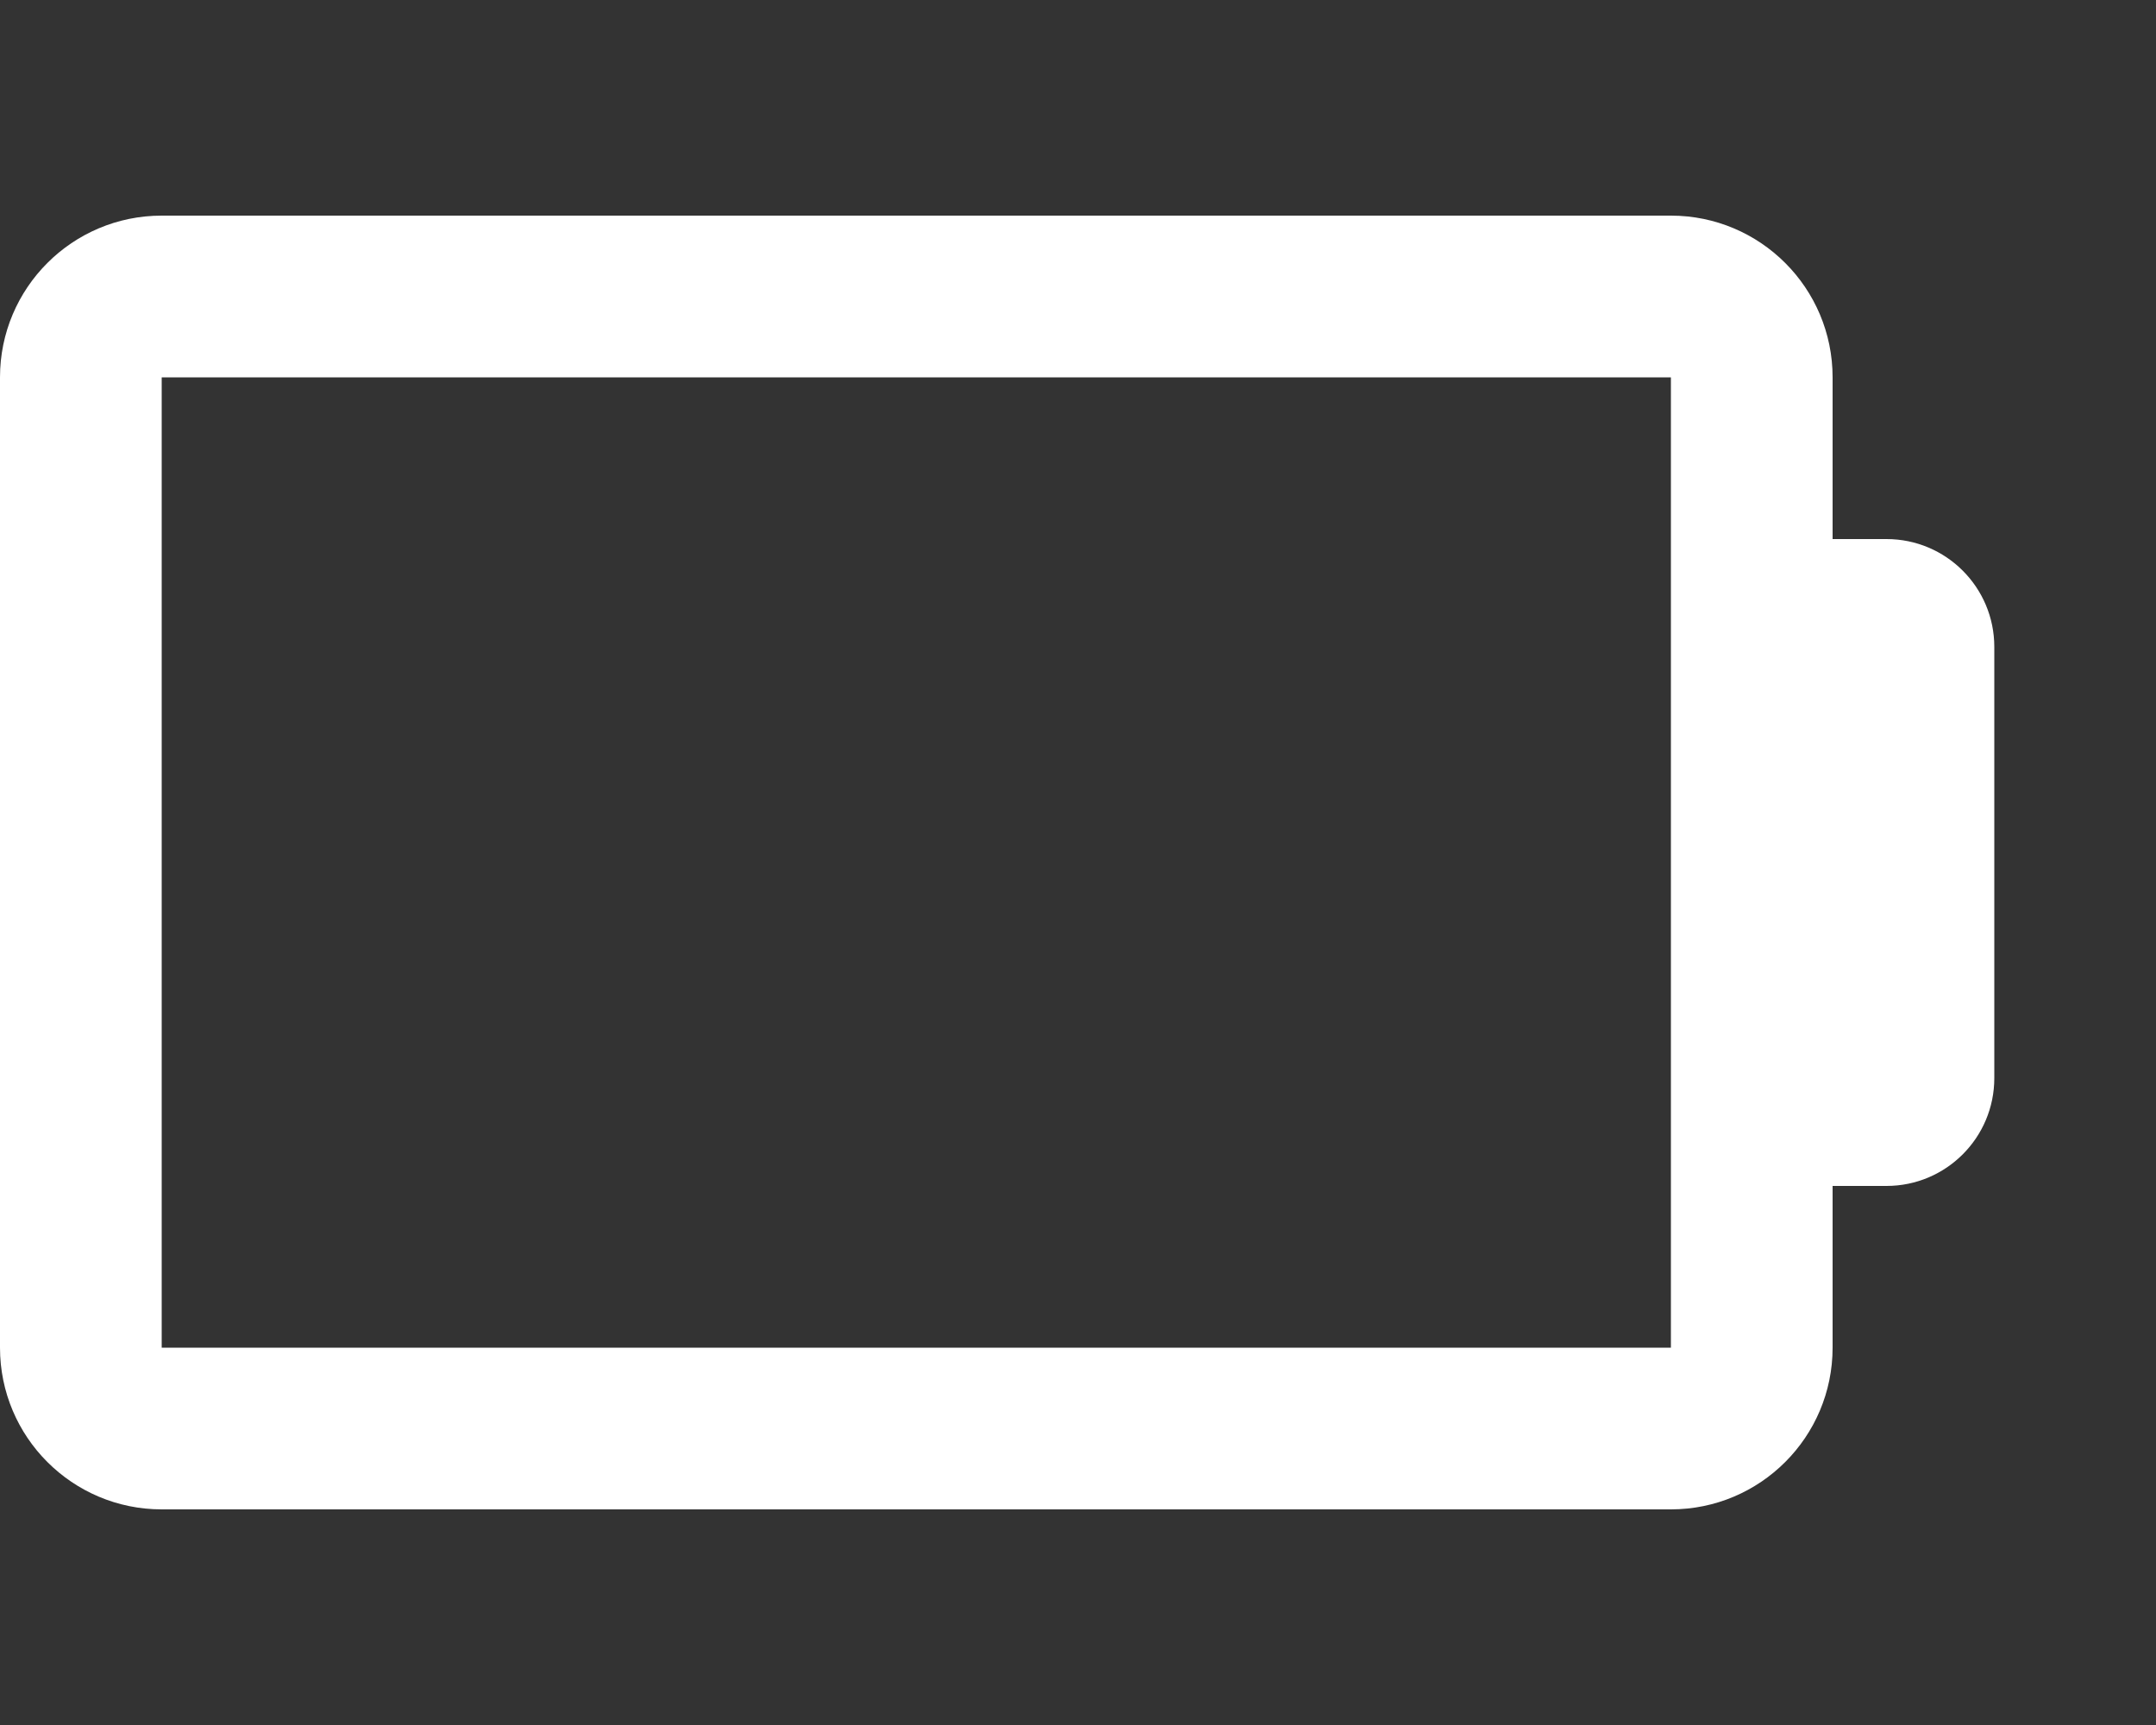 <svg xmlns="http://www.w3.org/2000/svg" viewBox="0 0 640 512" fill="white"><rect x="0" y="0" width="640" height="512" fill="#333333" stroke="none"/><path d="M544 160h16c17.673 0 32 14.327 32 32v128c0 17.673-14.327 32-32 32h-16v48c0 26.51-21.49 48-48 48H48c-26.51 0-48-21.49-48-48V112C0 85.49 21.49 64 48 64h448c26.51 0 48 21.49 48 48v48zm-48-48H48v288h448V112z"/></svg> 